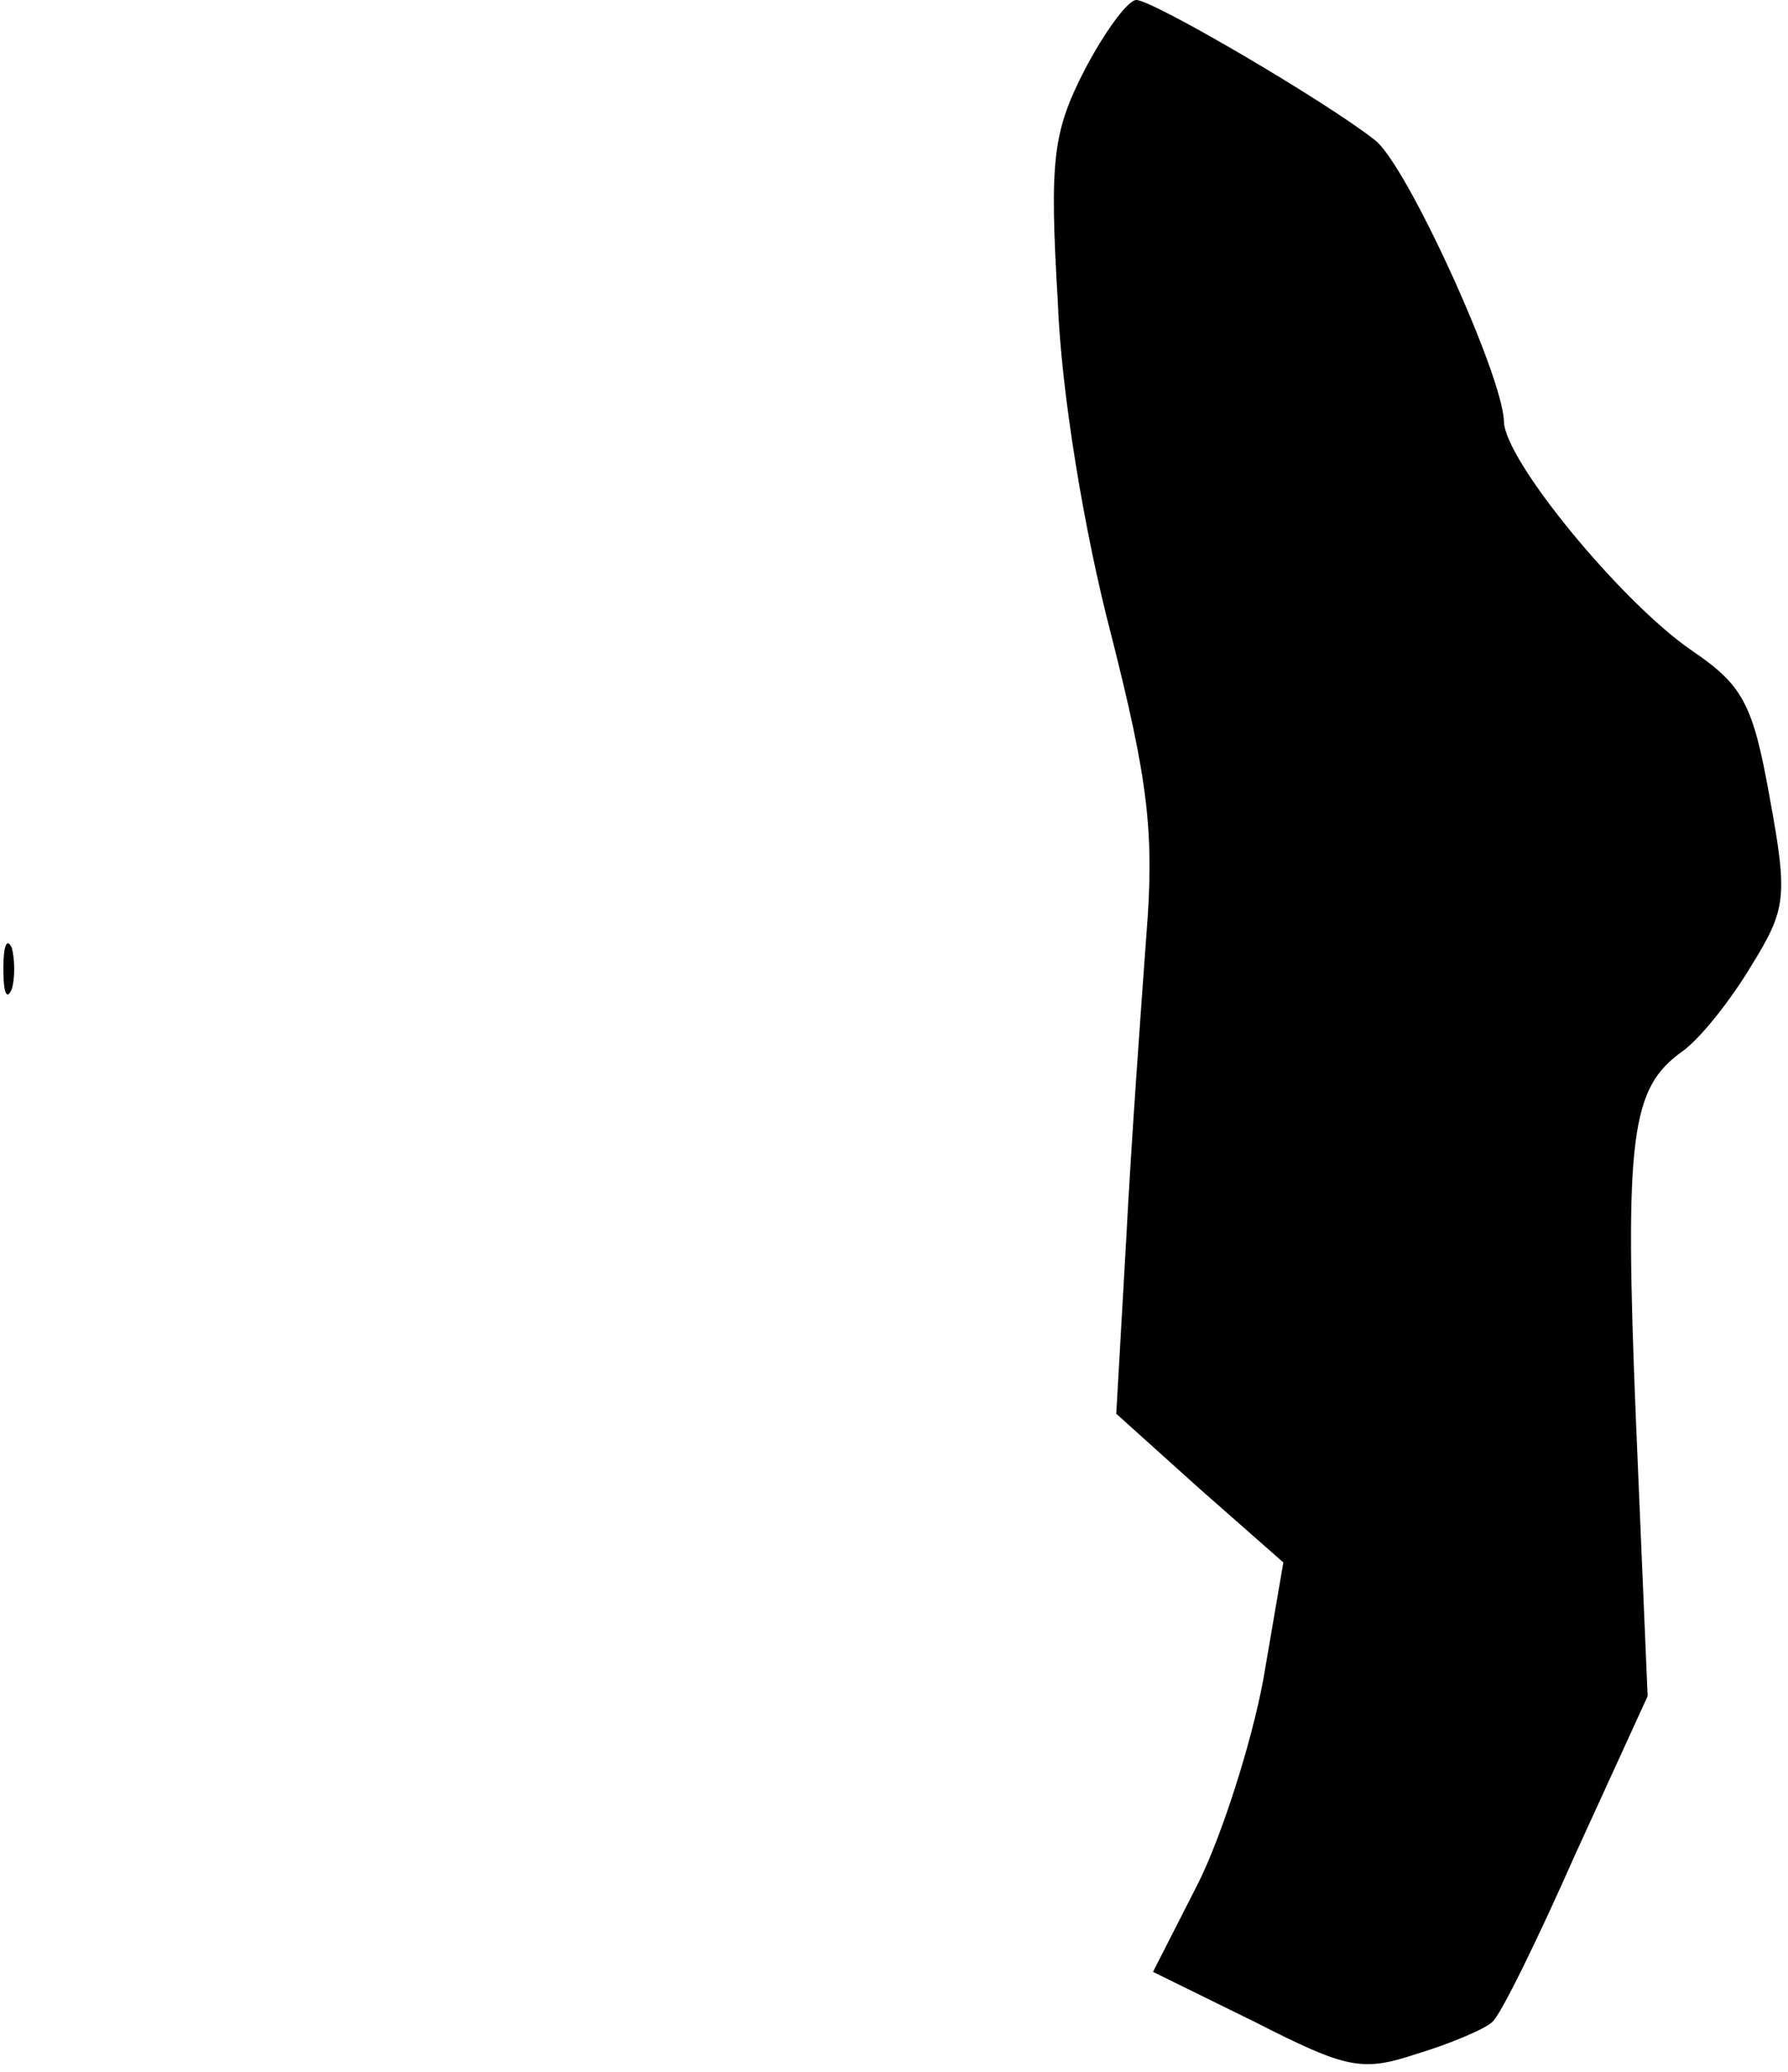 <?xml version="1.0" standalone="no"?>
<!DOCTYPE svg PUBLIC "-//W3C//DTD SVG 20010904//EN"
 "http://www.w3.org/TR/2001/REC-SVG-20010904/DTD/svg10.dtd">
<svg version="1.0" xmlns="http://www.w3.org/2000/svg"
 width="107pt" height="124pt" viewBox="0 0 107 124"
 preserveAspectRatio="xMidYMid meet">
<g transform="translate(0,124) scale(0.1,-0.1)"
fill="#000000" stroke="none">
<path fill="#000000" stroke="none" d="M649 1198 c-19 -37 -21 -54 -16 -138 2
-55 16 -139 32 -200 22 -87 26 -118 21 -180 -3 -41 -9 -123 -12 -181 l-6 -105
50 -45 50 -44 -12 -70 c-7 -38 -25 -94 -39 -122 l-27 -53 61 -30 c55 -28 64
-30 97 -19 20 6 41 15 45 19 5 4 27 49 50 101 l43 94 -7 165 c-7 171 -3 199
28 221 11 8 29 31 41 51 21 34 22 41 11 101 -10 56 -16 67 -47 88 -42 29 -112
114 -112 137 -1 28 -58 153 -77 168 -29 23 -133 84 -143 84 -5 0 -19 -19 -31
-42z"/>
<path fill="#000000" stroke="none" d="M2 660 c0 -14 2 -19 5 -12 2 6 2 18 0
25 -3 6 -5 1 -5 -13z"/>
</g>
</svg>
